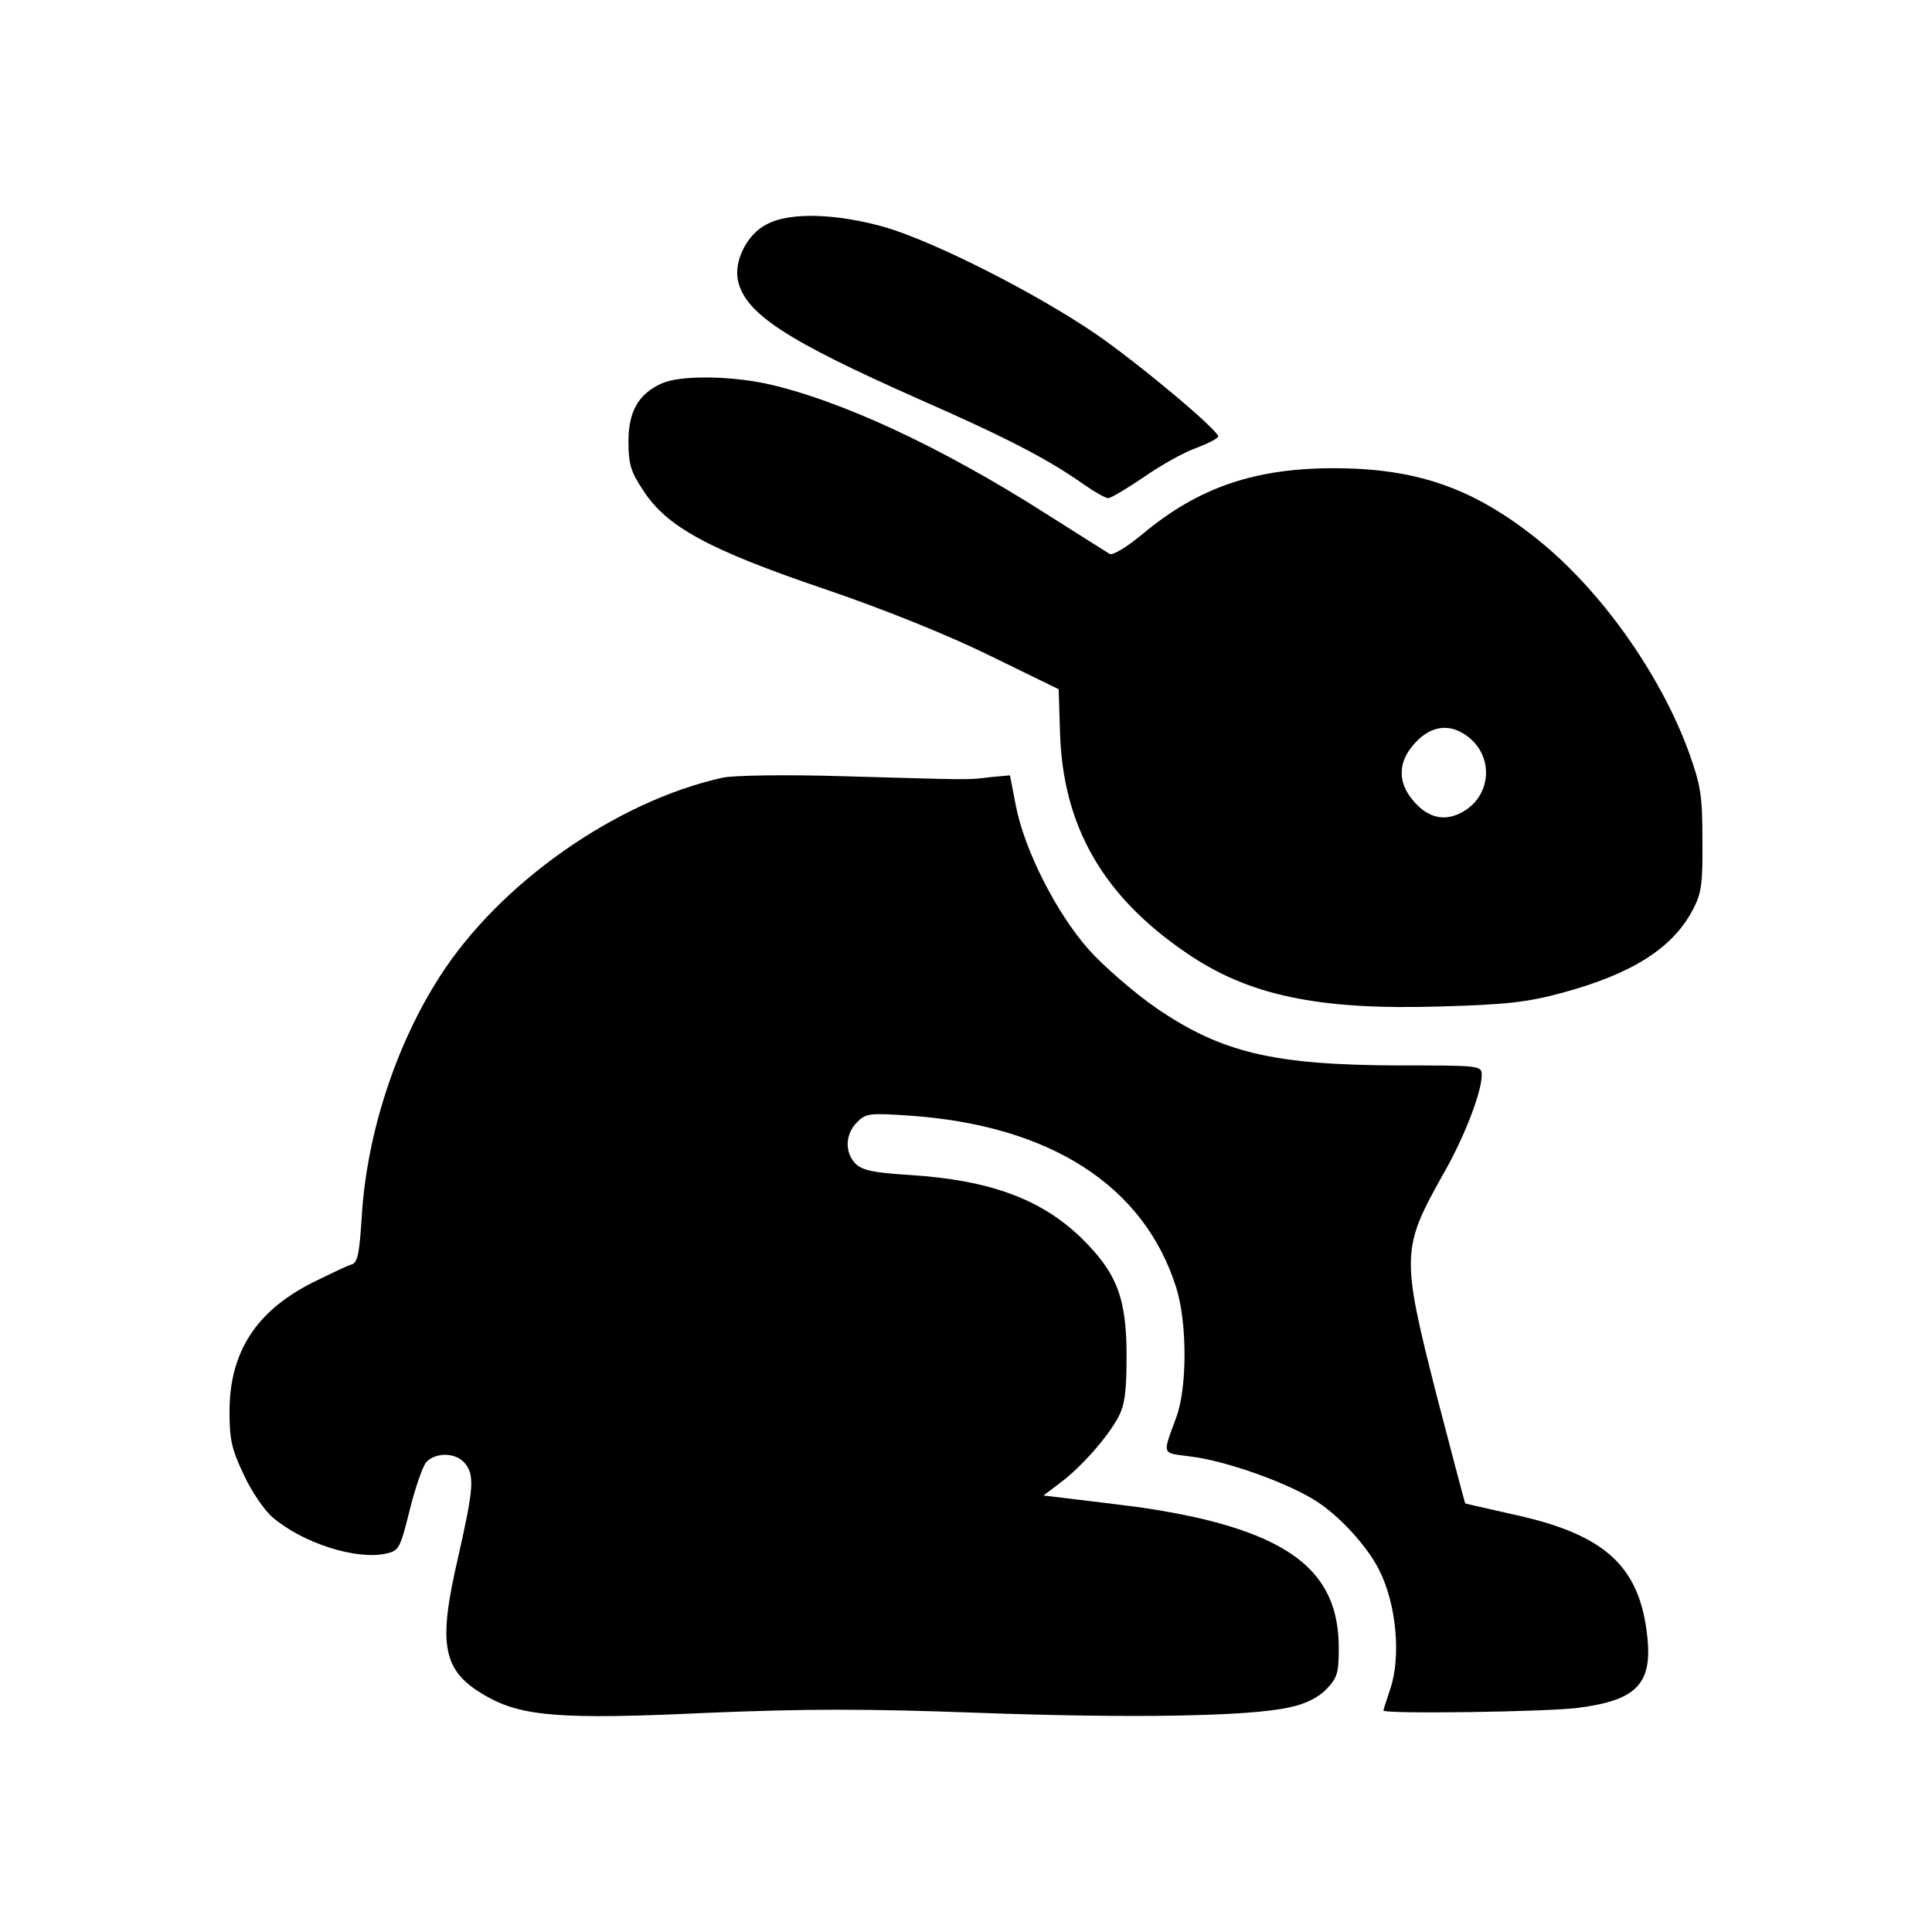 <svg width="500" height="500" viewBox="0 0 500 500" fill="none" xmlns="http://www.w3.org/2000/svg">
<path d="M198.483 58.02C193.396 60.523 189.927 67.434 190.968 72.558C192.818 81.138 203.454 88.05 237.561 103.184C260.337 113.194 270.974 118.675 280.455 125.348C283.345 127.374 286.12 128.923 286.813 128.923C287.507 128.923 291.669 126.421 296.063 123.442C300.34 120.463 306.468 117.007 309.59 115.934C312.711 114.743 315.255 113.432 315.255 112.955C315.255 111.287 294.907 94.246 283.692 86.501C268.199 75.895 242.07 62.668 229.237 58.854C216.75 55.279 204.495 54.803 198.483 58.02Z" fill="black"/>
<path d="M171.198 99.251C165.186 101.992 162.643 106.52 162.643 114.266C162.643 119.986 163.221 122.13 166.458 126.897C172.47 136.311 183.453 142.269 213.282 152.398C229.006 157.761 244.961 164.196 256.176 169.677L273.981 178.376L274.327 189.459C275.021 213.768 285.426 231.881 306.931 246.539C323.002 257.621 341.038 261.434 372.485 260.481C389.712 260.004 395.261 259.409 404.395 256.906C422.431 252.02 432.952 245.347 438.155 235.337C440.351 231.166 440.698 228.664 440.583 217.343C440.583 205.665 440.12 203.163 436.999 194.464C429.599 174.325 414.338 152.875 398.267 139.886C381.734 126.54 367.167 121.296 345.893 121.177C324.967 121.058 310.284 126.063 295.832 138.099C291.67 141.554 287.97 143.819 287.161 143.342C286.351 142.865 279.068 138.218 270.743 132.975C243.458 115.576 217.213 103.422 198.137 99.251C188.309 97.225 175.938 97.106 171.198 99.251ZM378.035 189.459C387.284 194.344 386.59 207.095 376.878 210.908C372.832 212.458 368.901 211.147 365.548 206.976C361.964 202.686 361.848 197.919 365.086 193.629C368.901 188.625 373.526 187.075 378.035 189.459Z" fill="black"/>
<path d="M187.037 201.256C159.521 207.334 129.229 228.545 113.737 252.855C102.406 270.491 94.891 293.609 93.62 314.821C93.042 324.116 92.579 326.737 91.076 327.214C90.036 327.452 85.411 329.716 80.786 331.98C66.219 339.369 59.398 349.974 59.398 365.347C59.398 372.616 59.975 375.118 63.097 381.672C65.063 385.962 68.415 390.848 70.497 392.635C78.243 399.309 92.232 403.837 99.979 402.049C103.216 401.334 103.563 400.739 105.991 390.967C107.378 385.247 109.343 379.646 110.268 378.455C112.696 375.833 117.783 375.833 120.211 378.574C122.87 381.672 122.639 385.009 118.593 402.884C113.159 426.121 114.546 432.556 125.876 438.991C135.126 444.234 145.3 445.068 183.106 443.28C209.12 442.208 224.381 442.208 253.401 443.28C292.71 444.71 323.348 444.234 333.754 441.851C337.8 441.016 341.153 439.348 343.234 437.203C346.124 434.224 346.471 432.913 346.471 426.478C346.471 409.318 336.991 399.785 313.636 393.708C307.856 392.159 297.913 390.371 291.554 389.656C285.195 388.822 277.796 387.988 275.021 387.63L270.049 387.035L274.443 383.698C279.877 379.646 286.698 371.901 289.473 366.657C291.091 363.559 291.554 360.103 291.554 350.808C291.554 335.913 289.01 329.359 279.877 320.421C269.471 310.292 256.06 305.407 235.596 304.096C226.115 303.5 223.109 302.904 221.375 301.117C218.6 298.257 218.716 293.609 221.722 290.511C224.034 288.128 224.959 288.009 235.365 288.724C271.783 291.226 296.063 306.837 304.387 333.172C307.278 342.229 307.278 359.269 304.387 366.896C300.803 376.667 300.572 375.952 307.856 376.906C317.22 377.978 333.869 383.936 341.153 388.822C347.049 392.755 353.871 400.262 356.877 406.22C361.386 415.038 362.657 428.742 359.767 437.203C358.842 439.944 358.033 442.446 358.033 442.685C358.033 443.638 400.695 443.042 408.557 441.97C424.049 439.944 427.98 435.535 426.13 421.95C423.818 404.79 414.684 396.925 391.561 391.92C384.856 390.371 379.306 389.18 379.19 389.06C379.075 388.941 375.838 376.548 371.907 361.533C362.542 324.831 362.657 323.162 373.641 303.619C378.959 294.324 383.468 282.646 383.468 278.237C383.468 275.735 383.006 275.735 361.733 275.735C329.476 275.615 316.064 272.398 299.184 260.839C293.519 256.906 285.657 250.114 281.726 245.705C273.402 236.291 265.078 219.965 262.881 208.406L261.378 200.661L256.175 201.137C250.163 201.852 252.476 201.852 218.716 200.899C203.339 200.422 189.928 200.661 187.037 201.256Z" fill="black"/>
</svg>
